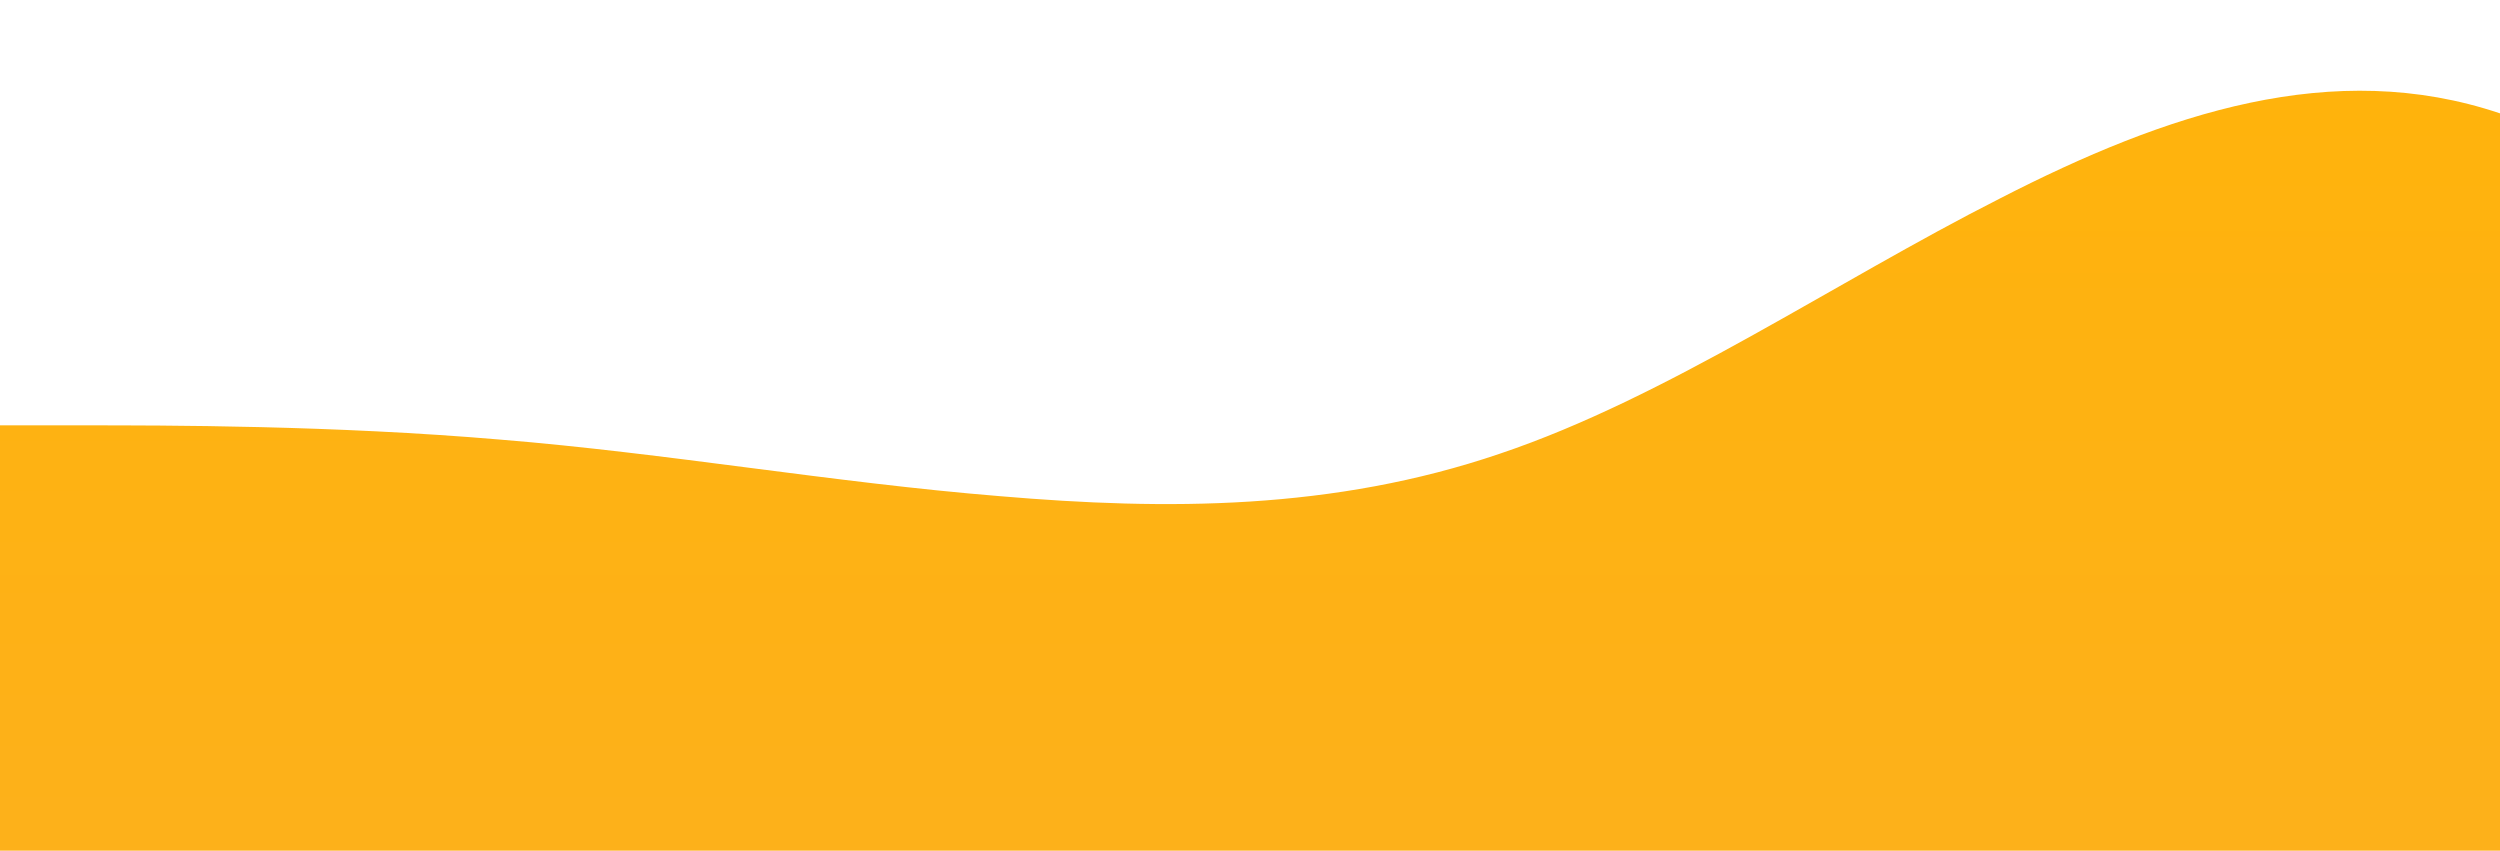 <?xml version="1.0" standalone="no"?>
<svg xmlns:xlink="http://www.w3.org/1999/xlink" id="wave" style="transform:rotate(0deg); transition: 0.3s" viewBox="0 0 1440 490" version="1.1" xmlns="http://www.w3.org/2000/svg"><defs><linearGradient id="sw-gradient-0" x1="0" x2="0" y1="1" y2="0"><stop stop-color="rgba(253.15, 176.704, 26.53, 1)" offset="0%"/><stop stop-color="rgba(255, 179, 11, 1)" offset="100%"/></linearGradient></defs><path style="transform:translate(0, 0px); opacity:1" fill="url(#sw-gradient-0)" d="M0,245L48,245C96,245,192,245,288,253.2C384,261,480,278,576,285.8C672,294,768,294,864,261.3C960,229,1056,163,1152,114.3C1248,65,1344,33,1440,65.3C1536,98,1632,196,1728,196C1824,196,1920,98,2016,89.8C2112,82,2208,163,2304,171.5C2400,180,2496,114,2592,130.7C2688,147,2784,245,2880,294C2976,343,3072,343,3168,318.5C3264,294,3360,245,3456,245C3552,245,3648,294,3744,302.2C3840,310,3936,278,4032,277.7C4128,278,4224,310,4320,318.5C4416,327,4512,310,4608,302.2C4704,294,4800,294,4896,318.5C4992,343,5088,392,5184,375.7C5280,359,5376,278,5472,228.7C5568,180,5664,163,5760,179.7C5856,196,5952,245,6048,285.8C6144,327,6240,359,6336,383.8C6432,408,6528,425,6624,416.5C6720,408,6816,376,6864,359.3L6912,343L6912,490L6864,490C6816,490,6720,490,6624,490C6528,490,6432,490,6336,490C6240,490,6144,490,6048,490C5952,490,5856,490,5760,490C5664,490,5568,490,5472,490C5376,490,5280,490,5184,490C5088,490,4992,490,4896,490C4800,490,4704,490,4608,490C4512,490,4416,490,4320,490C4224,490,4128,490,4032,490C3936,490,3840,490,3744,490C3648,490,3552,490,3456,490C3360,490,3264,490,3168,490C3072,490,2976,490,2880,490C2784,490,2688,490,2592,490C2496,490,2400,490,2304,490C2208,490,2112,490,2016,490C1920,490,1824,490,1728,490C1632,490,1536,490,1440,490C1344,490,1248,490,1152,490C1056,490,960,490,864,490C768,490,672,490,576,490C480,490,384,490,288,490C192,490,96,490,48,490L0,490Z"/></svg>